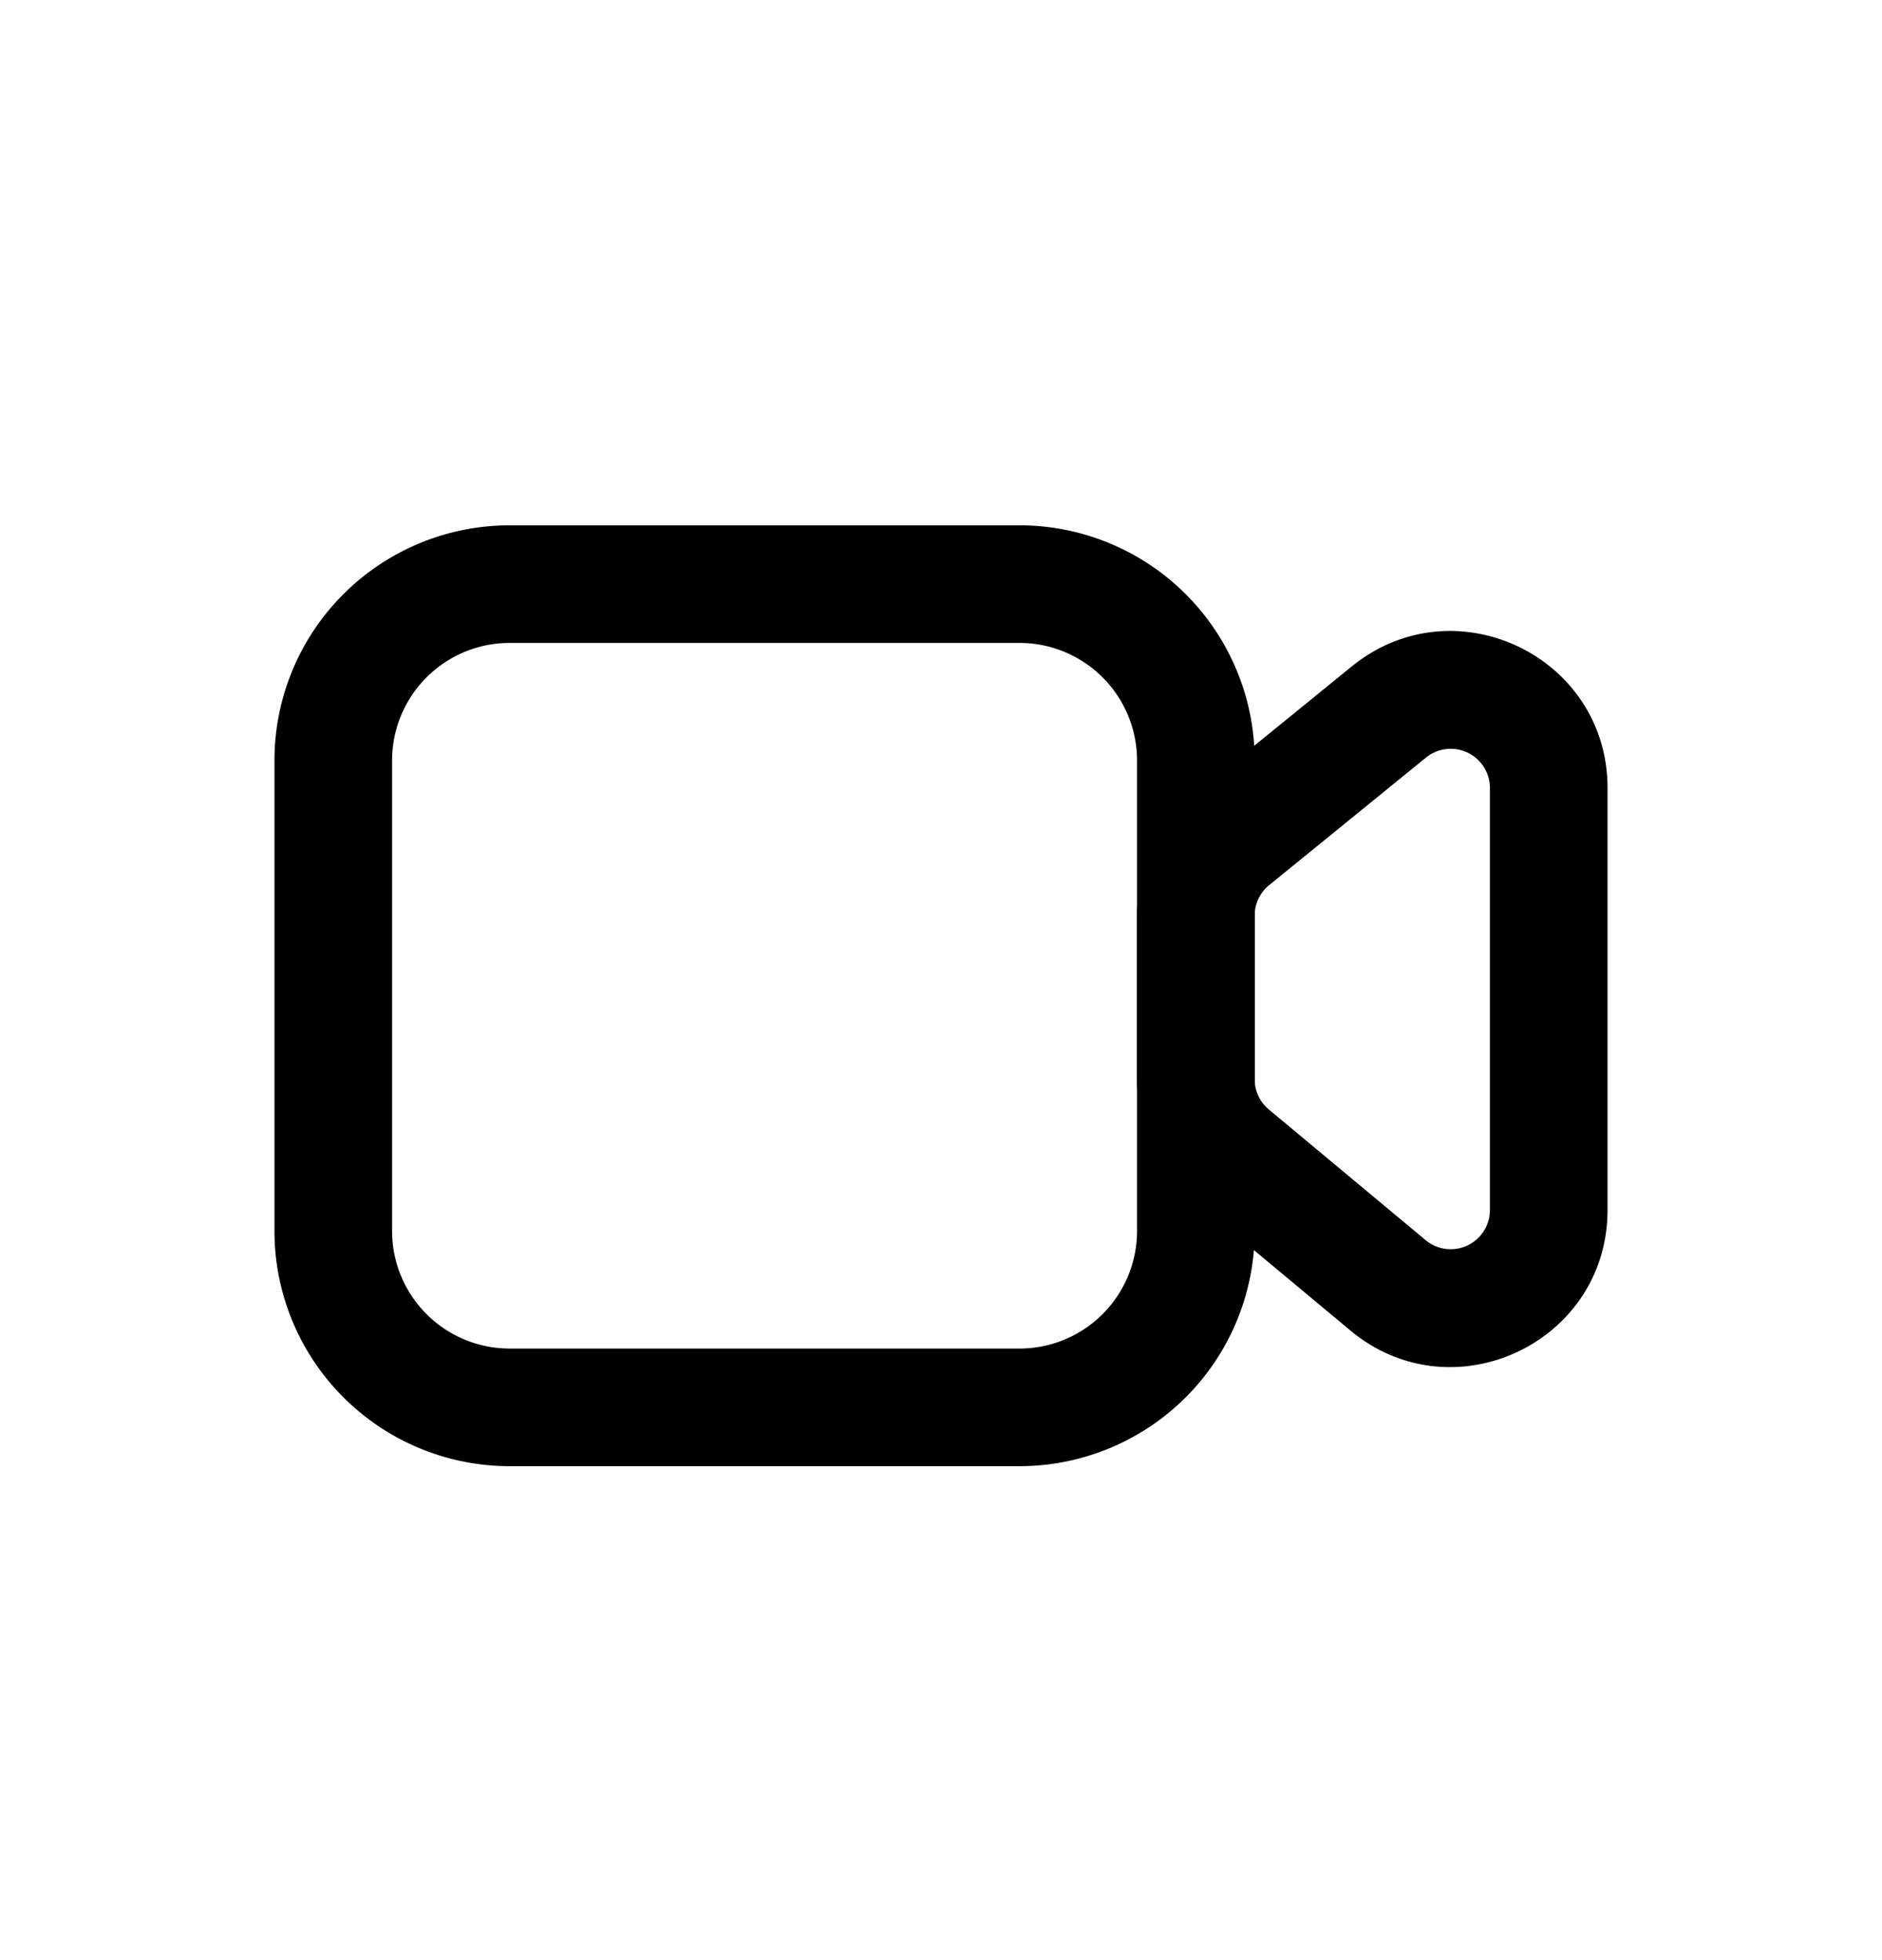 <svg xmlns="http://www.w3.org/2000/svg" width="24" height="25" viewBox="0 0 24 25">
  <path fill-rule="evenodd" d="M6.5 6.7H13a3 3 0 0 1 3 3v6a3 3 0 0 1-3 3H6.5a3 3 0 0 1-3-3v-6a3 3 0 0 1 3-3Zm0 1.5A1.5 1.5 0 0 0 5 9.7v6a1.5 1.5 0 0 0 1.5 1.5H13a1.5 1.5 0 0 0 1.5-1.5v-6A1.5 1.5 0 0 0 13 8.2H6.5Z" clip-rule="evenodd"/>
  <path fill-rule="evenodd" d="M16.184 11.29a.5.5 0 0 0-.184.388v2.088a.5.5 0 0 0 .18.384l2 1.667a.5.5 0 0 0 .82-.385v-5.38a.5.5 0 0 0-.816-.389l-2 1.627Zm-.946-1.163 2-1.627c1.307-1.063 3.262-.133 3.262 1.551v5.381c0 1.696-1.978 2.623-3.28 1.537l-2-1.667a2 2 0 0 1-.72-1.536v-2.088a2 2 0 0 1 .738-1.551Z" clip-rule="evenodd"/>
</svg>
